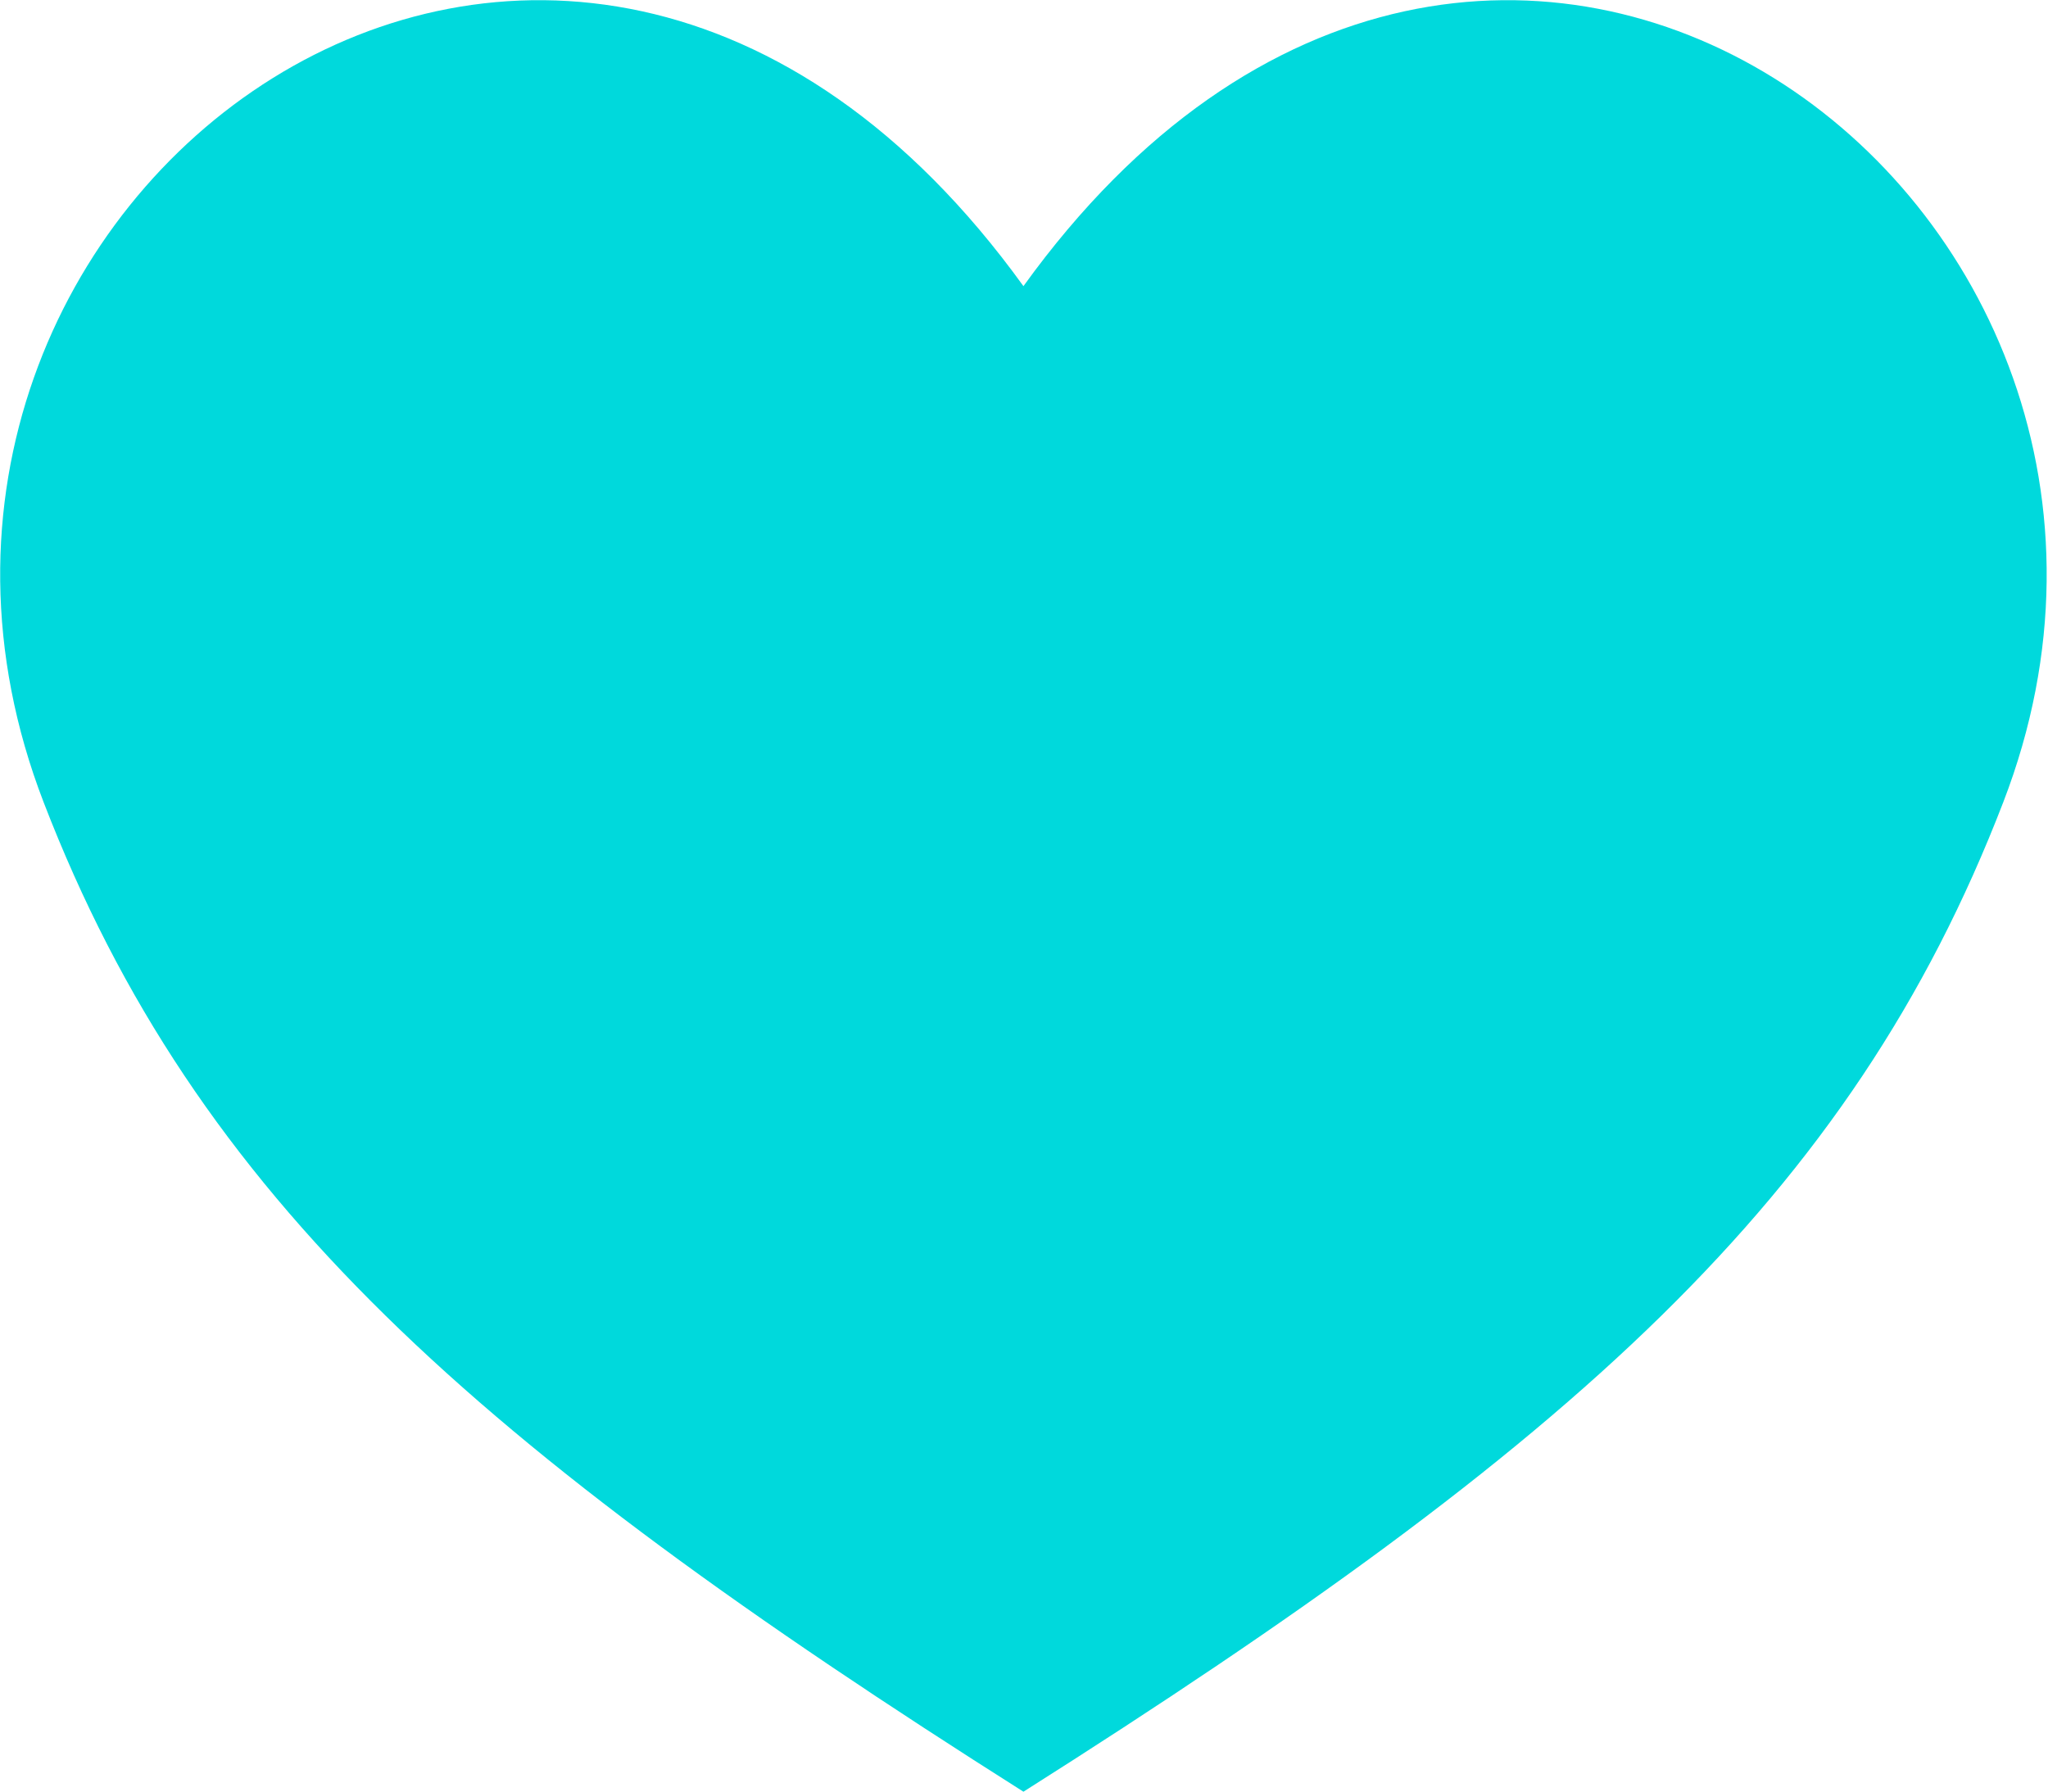 <svg xmlns="http://www.w3.org/2000/svg" width="36.6" height="32.032" viewBox="0 0 36.6 32.032">
  <defs>
    <style>
      .cls-1 {
        fill: #00d9dc;
        fill-rule: evenodd;
      }
    </style>
  </defs>
  <path id="icon_like_filled.svg" class="cls-1" d="M1174.32,189.146c-8.29-11.486-21.65-1.506-17.51,9.226,2.73,7.083,7.72,11.486,17.51,17.686,9.79-6.2,14.78-10.6,17.51-17.686C1195.97,187.64,1182.6,177.66,1174.32,189.146Z" transform="translate(-1156.03 -184.031)"/>
</svg>

